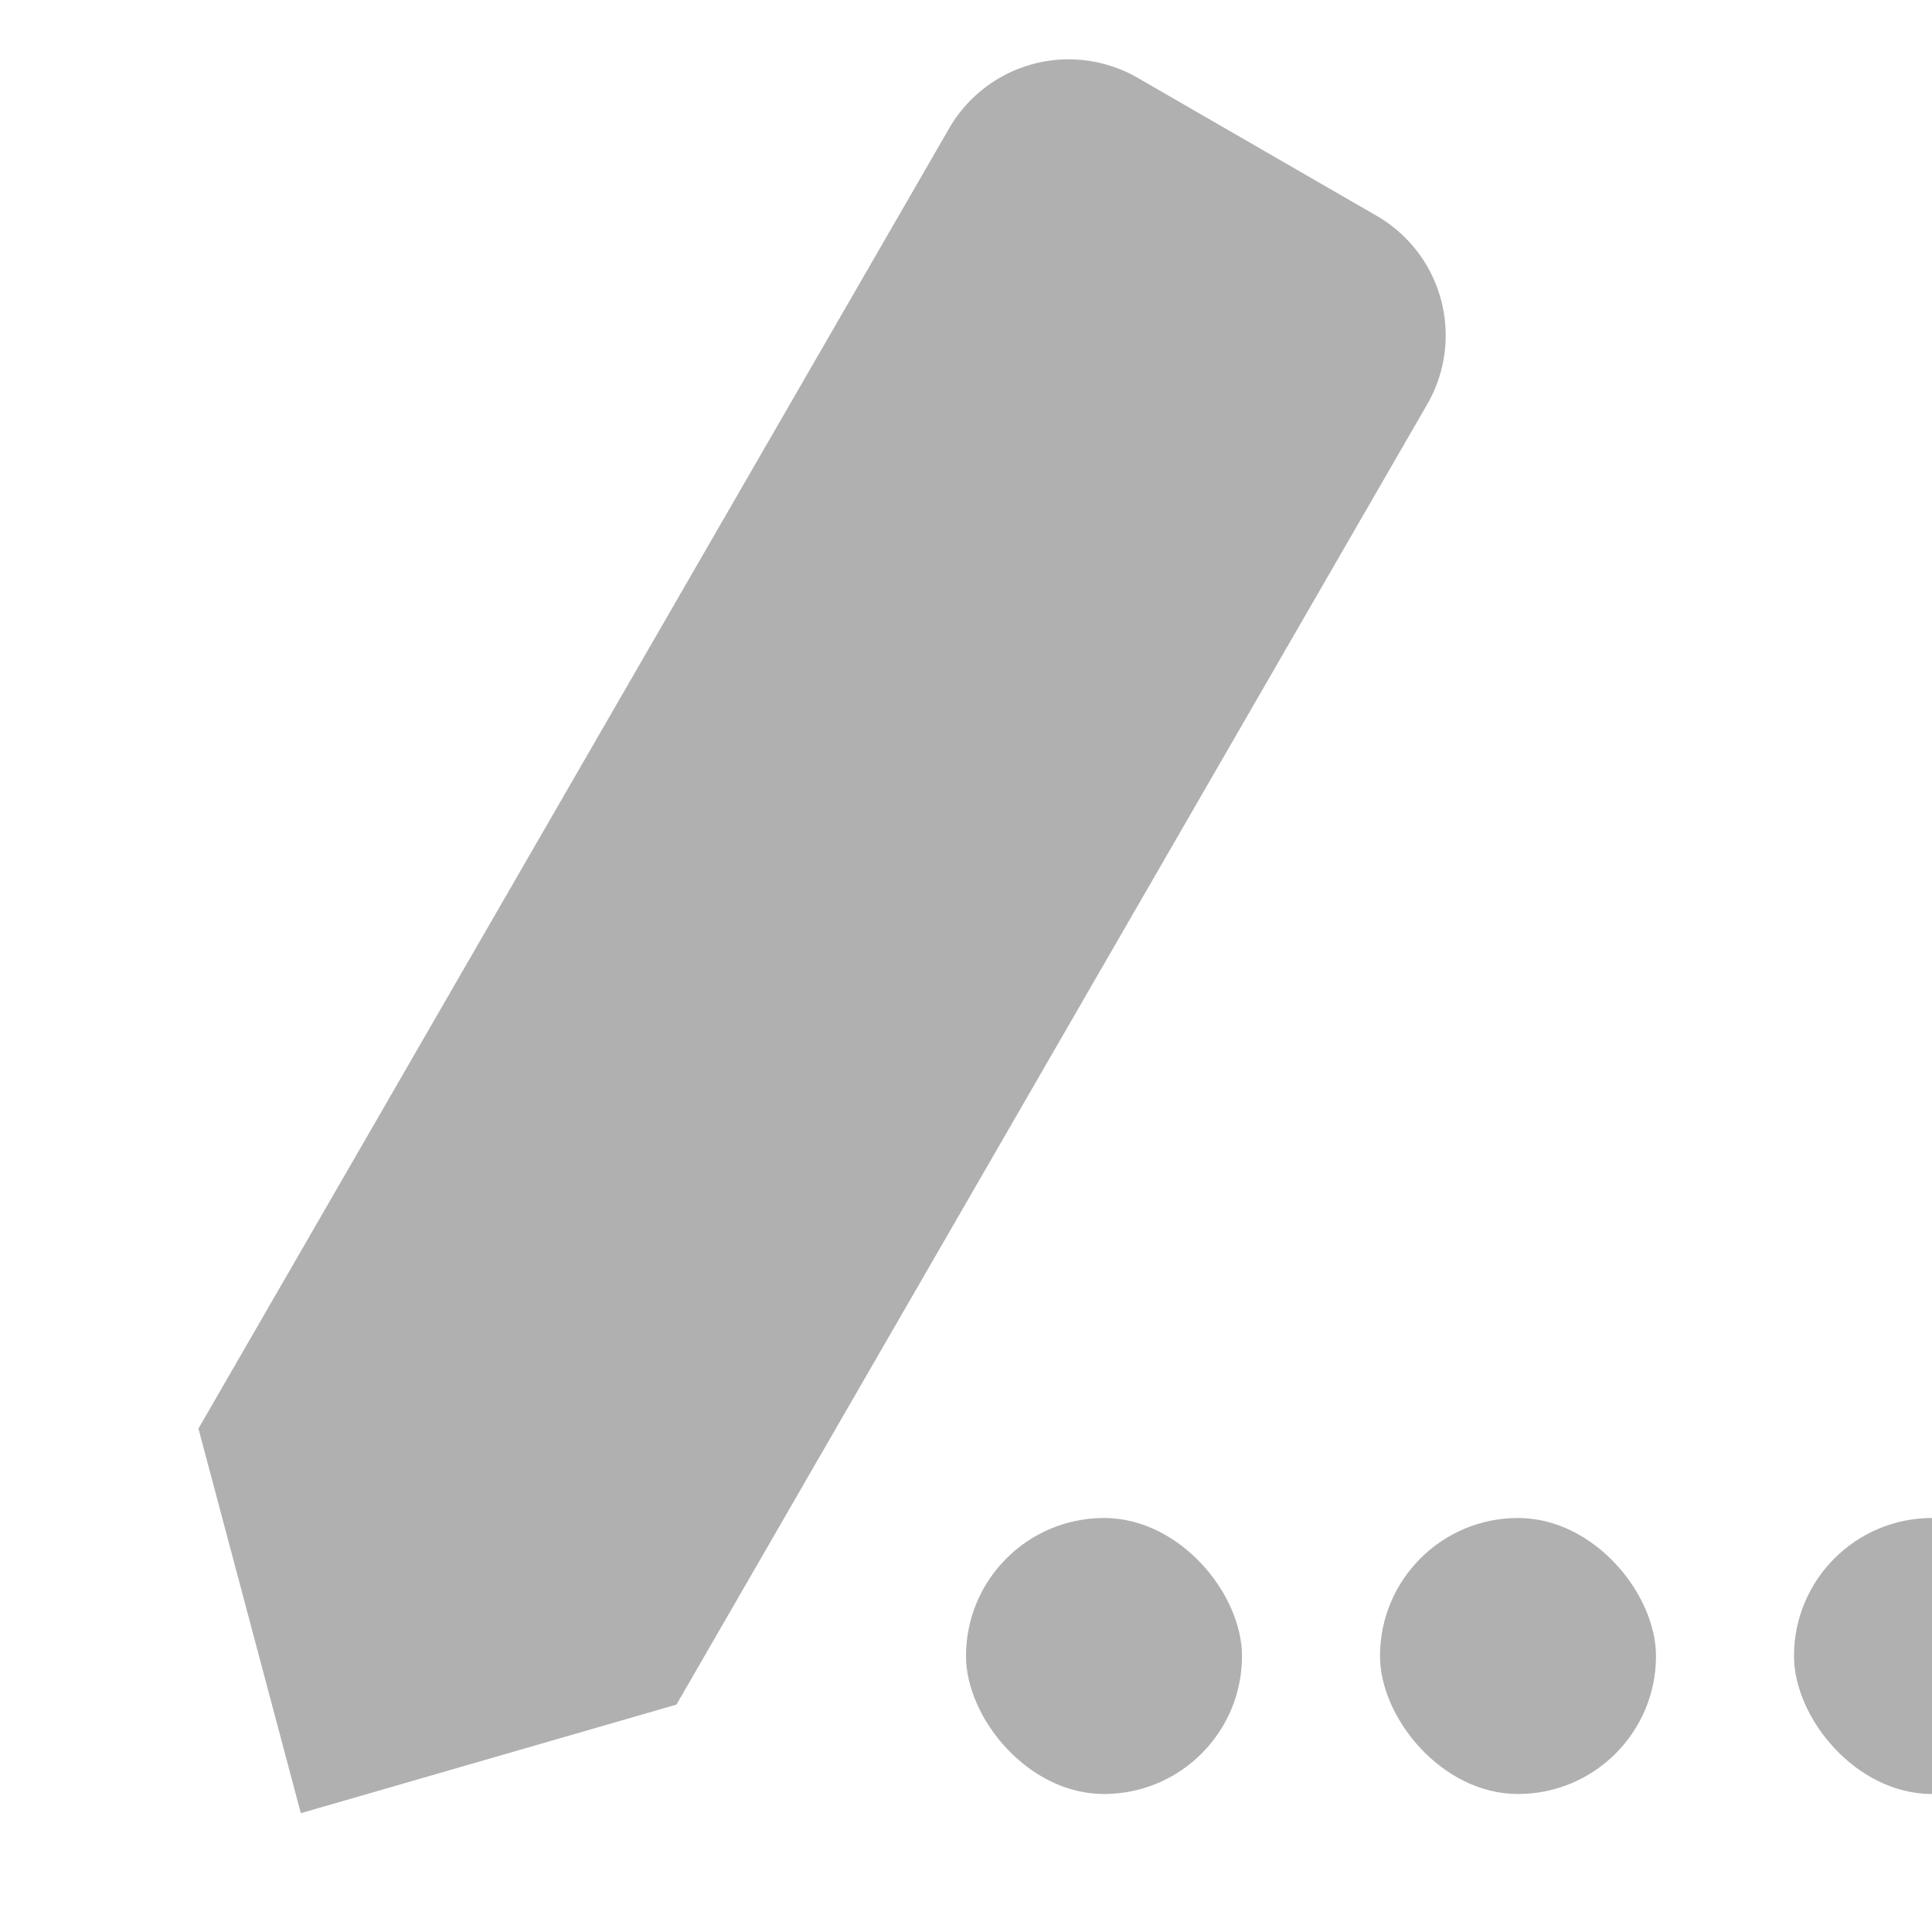 <svg xmlns="http://www.w3.org/2000/svg" width="14" height="14" viewBox="0 0 14 14">
    <path d="M8.244.564l1.732 1a1 1 0 0 1 .366 1.366l-5.44 9.422-2.722.787-.742-2.787L6.878.93A1 1 0 0 1 8.244.564z" fill="#B0B0B0" fill-rule="evenodd"/>
    <rect width="2" height="2" x="7" y="11" rx="1" fill="#B0B0B0" fill-rule="evenodd"/>
    <rect width="2" height="2" x="10" y="11" rx="1" fill="#B0B0B0" fill-rule="evenodd"/>
    <rect width="2" height="2" x="13" y="11" rx="1" fill="#B0B0B0" fill-rule="evenodd"/>
</svg>
